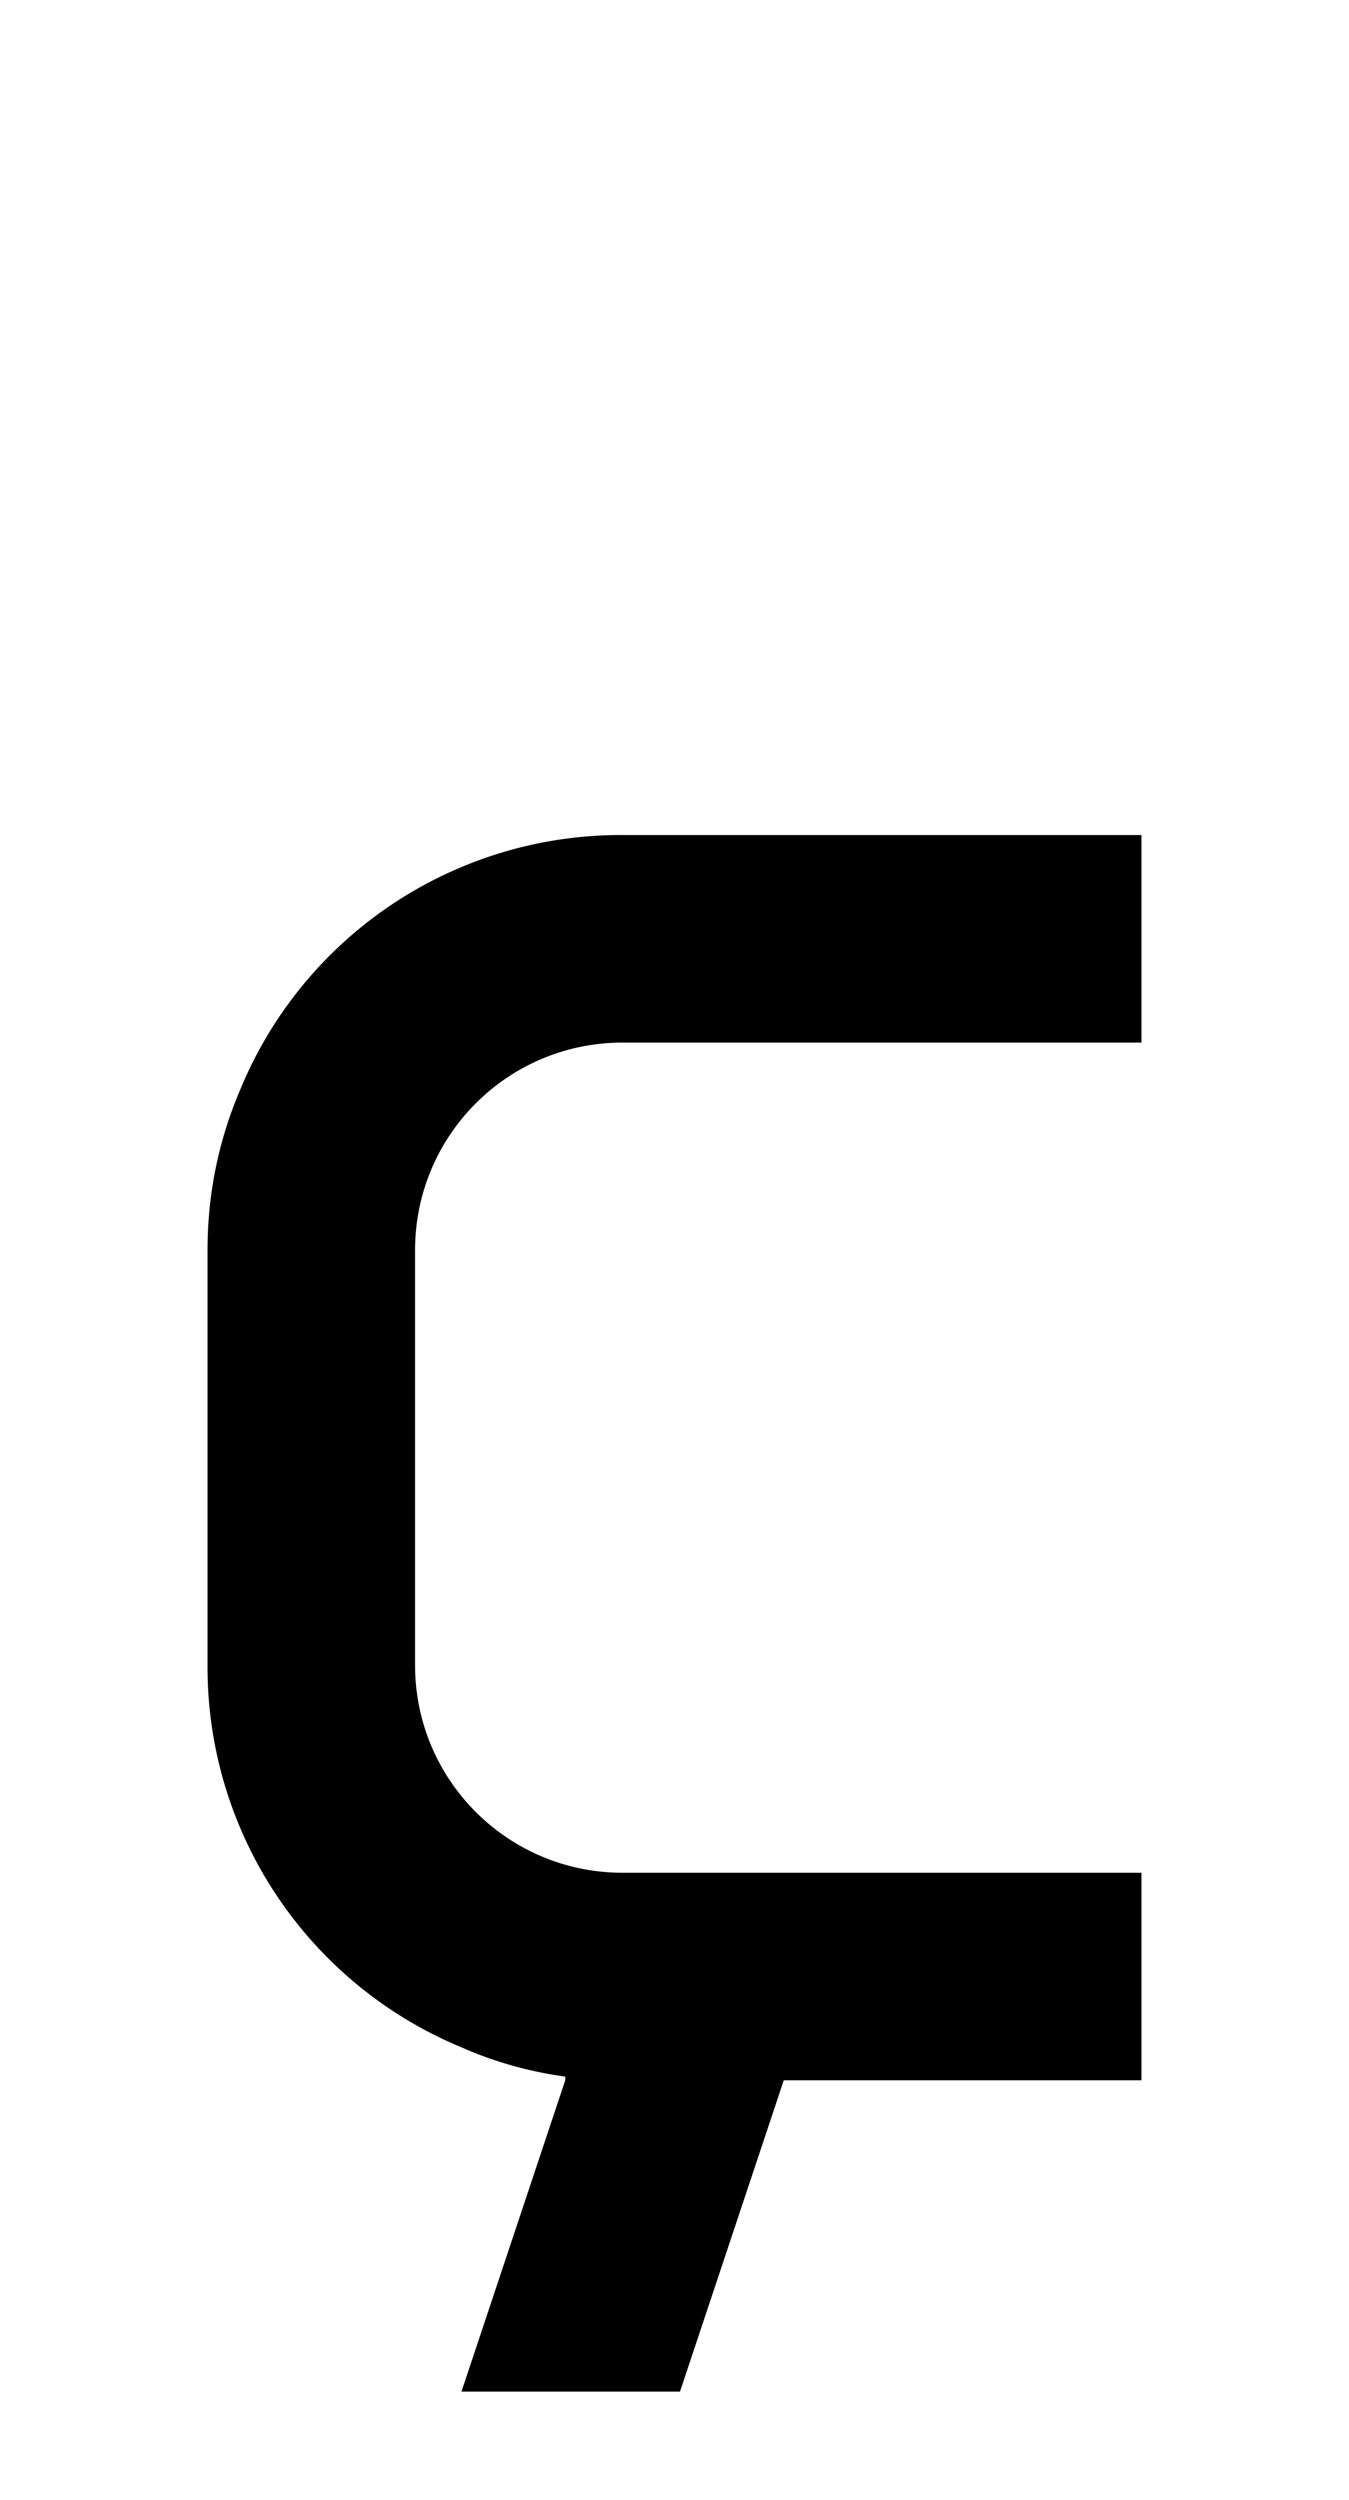<svg xmlns="http://www.w3.org/2000/svg" viewBox="0 0 1105 2048"><path d="M510 854h425V684H510a337 337 0 0 0-313 208c-18 42-27 86-27 132v340a337 337 0 0 0 208 313c27 12 56 20 85 24v3l-85 255h179l85-255h293v-170H510c-94 0-170-76-170-170v-340c0-94 76-170 170-170Z"/></svg>